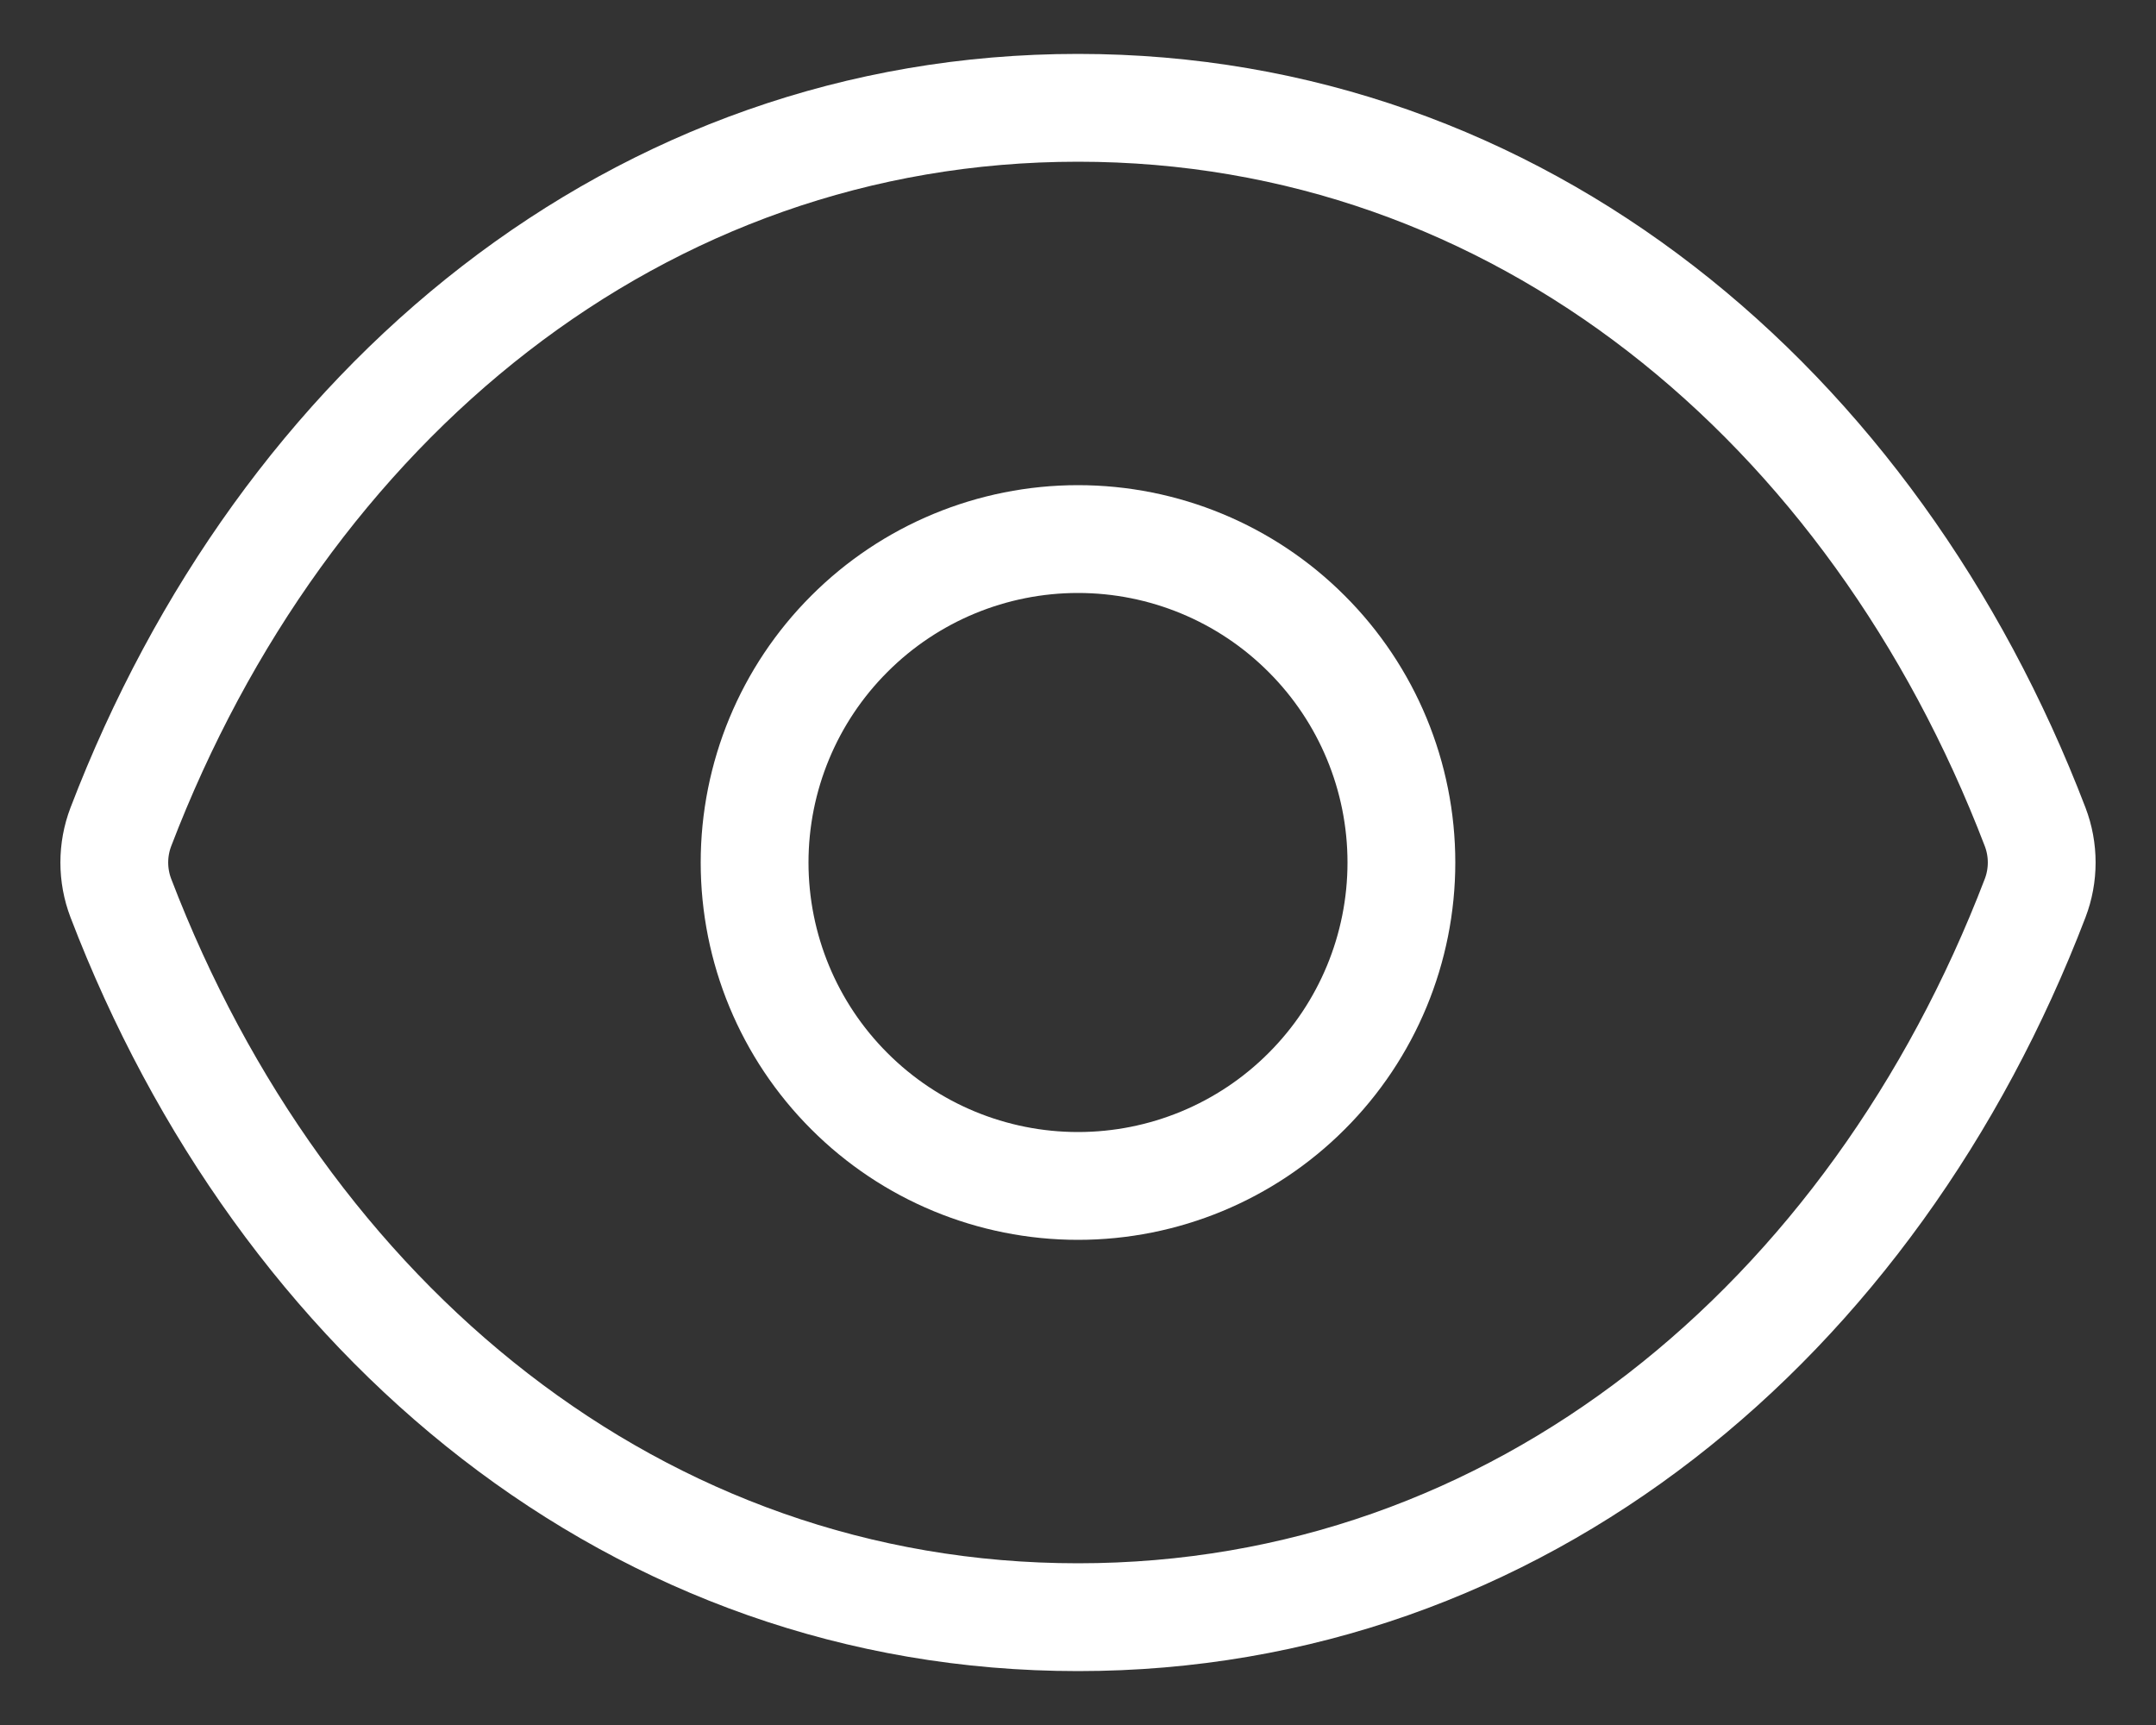 <svg width="20" height="16" viewBox="0 0 20 16" fill="none" xmlns="http://www.w3.org/2000/svg">
<rect x="0" y="0" width="20" height="16" fill="#333333" stroke="none"/>
<path d="M13 8C13 8.796 12.684 9.559 12.121 10.121C11.559 10.684 10.796 11 10 11C9.204 11 8.441 10.684 7.879 10.121C7.316 9.559 7 8.796 7 8C7 7.204 7.316 6.441 7.879 5.879C8.441 5.316 9.204 5 10 5C10.796 5 11.559 5.316 12.121 5.879C12.684 6.441 13 7.204 13 8Z" stroke="white" stroke-linecap="round" stroke-linejoin="round"/>
<path d="M1.121 8.33C1.04 8.118 1.04 7.882 1.121 7.67C2.623 3.748 5.916 1 10 1C14.084 1 17.377 3.748 18.879 7.67C18.96 7.882 18.96 8.118 18.879 8.33C17.377 12.252 14.084 15 10 15C5.916 15 2.623 12.252 1.121 8.33Z" stroke="white" stroke-linecap="round" stroke-linejoin="round"/>
</svg>
